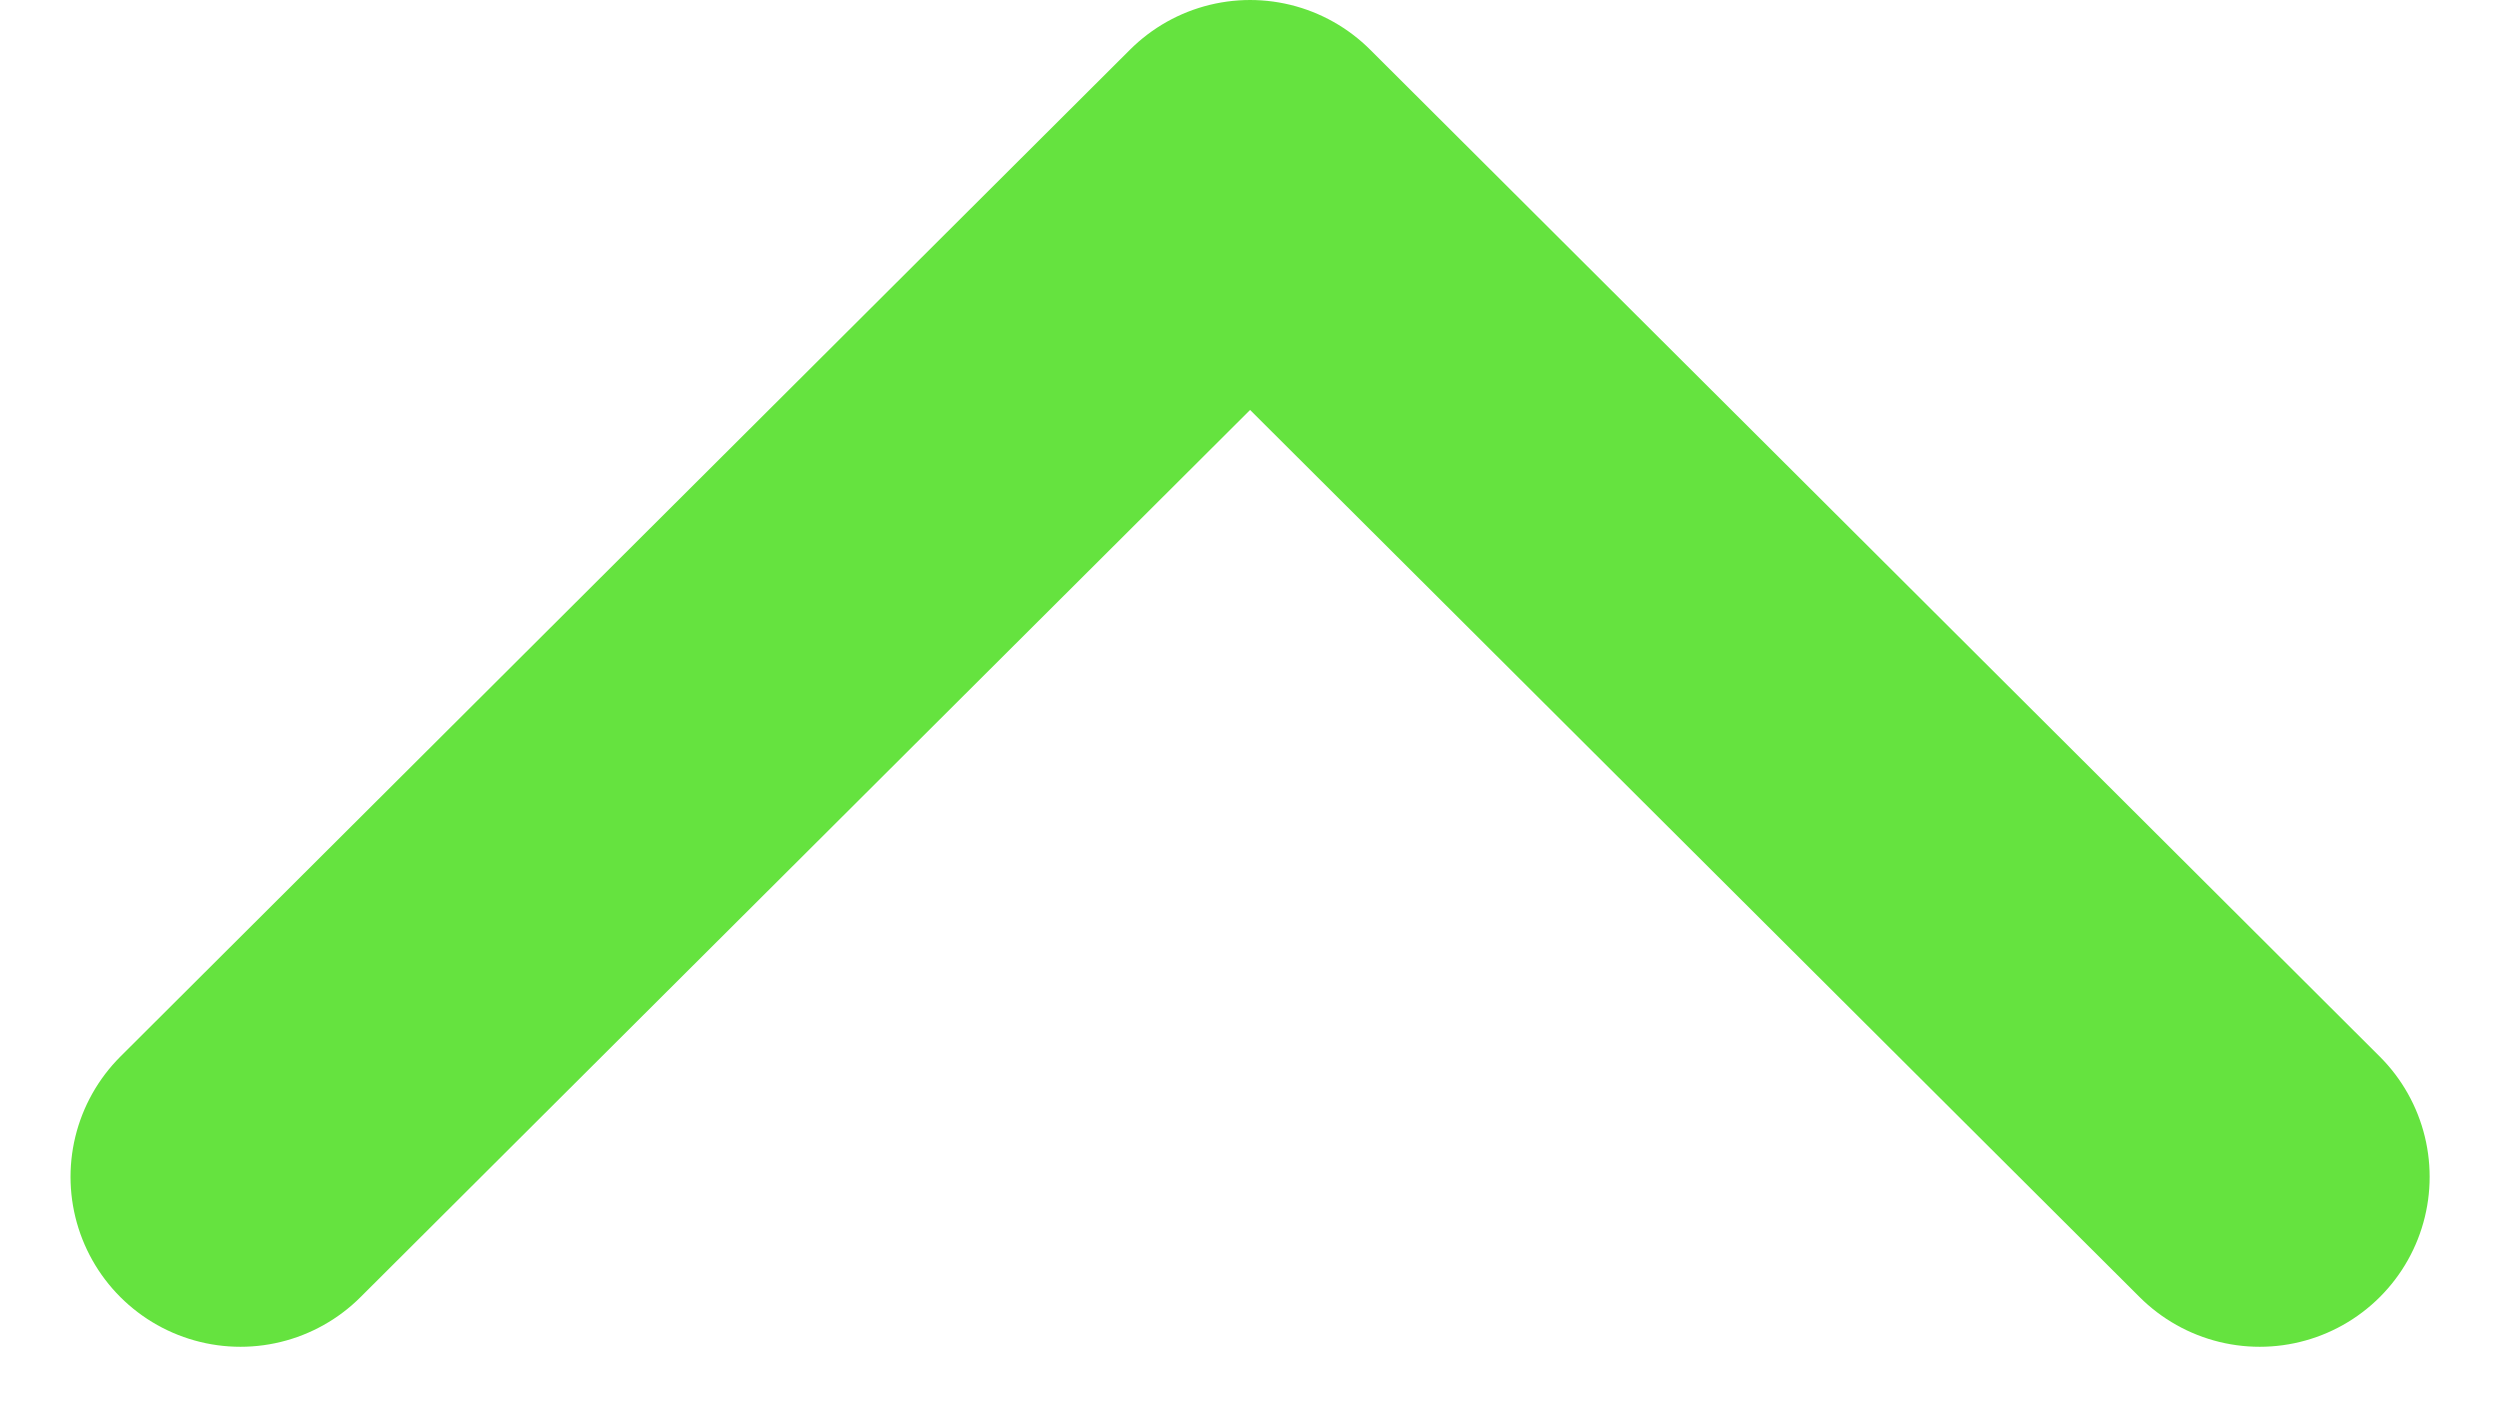 <svg xmlns="http://www.w3.org/2000/svg" width="14.711" height="8.339" viewBox="0 0 14.711 8.339">
  <path id="Path_33859" data-name="Path 33859" d="M15.665,20.352,9.74,14.411,15.665,8.47" transform="translate(21.767 -8.74) rotate(90)" fill="none" stroke="#65e33f" stroke-linecap="round" stroke-linejoin="round" stroke-width="2"/>
</svg>
